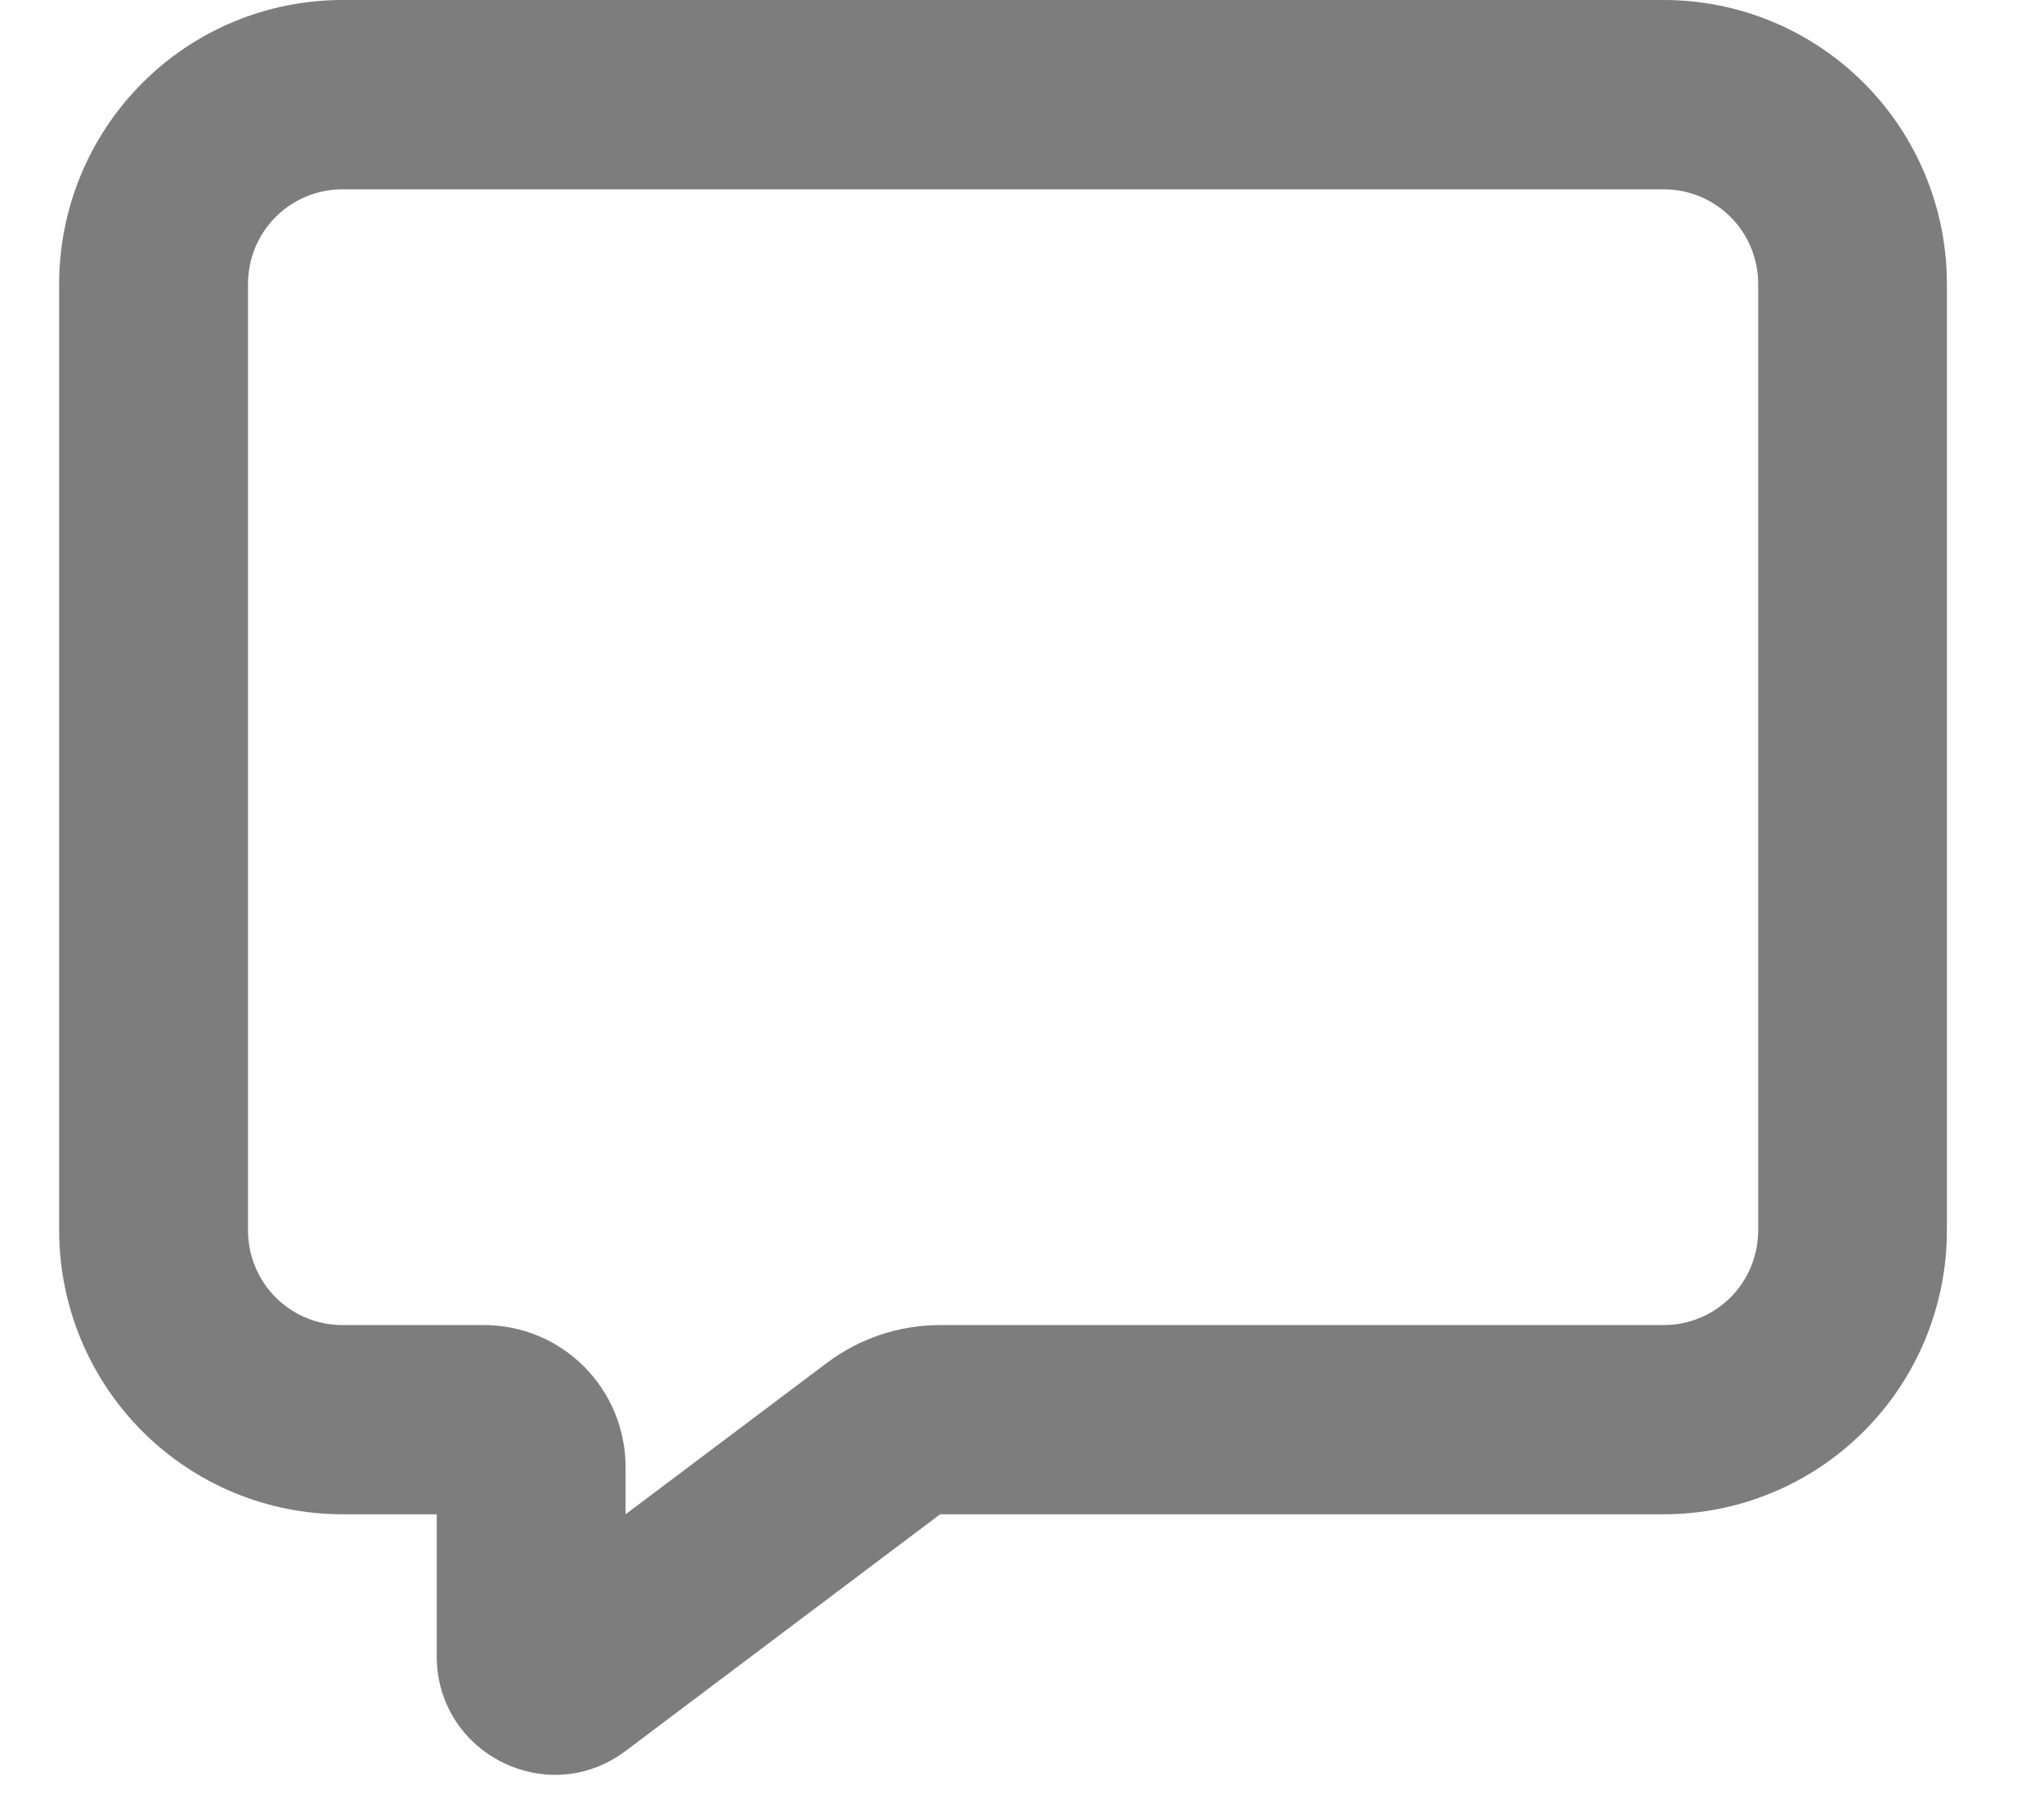 <svg width="18" height="16" viewBox="0 0 18 16" fill="none" xmlns="http://www.w3.org/2000/svg">
<path fill-rule="evenodd" clip-rule="evenodd" d="M0.521 2.5C0.521 1.837 0.784 1.201 1.252 0.732C1.719 0.263 2.354 0 3.015 0H14.652C15.313 0 15.947 0.263 16.415 0.732C16.883 1.201 17.145 1.837 17.145 2.5V10.833C17.145 11.496 16.883 12.132 16.415 12.601C15.947 13.07 15.313 13.333 14.652 13.333H8.279L5.509 15.417C4.824 15.932 3.846 15.442 3.846 14.583V13.333H3.015C2.354 13.333 1.719 13.07 1.252 12.601C0.784 12.132 0.521 11.496 0.521 10.833V2.5ZM3.015 1.667C2.795 1.667 2.583 1.754 2.427 1.911C2.271 2.067 2.184 2.279 2.184 2.5V10.833C2.184 11.054 2.271 11.266 2.427 11.423C2.583 11.579 2.795 11.667 3.015 11.667H4.262C4.593 11.667 4.91 11.798 5.144 12.033C5.377 12.267 5.509 12.585 5.509 12.917V13.333L7.282 12C7.569 11.784 7.919 11.667 8.279 11.667H14.652C14.872 11.667 15.084 11.579 15.24 11.423C15.396 11.266 15.483 11.054 15.483 10.833V2.5C15.483 2.279 15.396 2.067 15.24 1.911C15.084 1.754 14.872 1.667 14.652 1.667H3.015Z" fill="#7D7D7D"/>
</svg>
